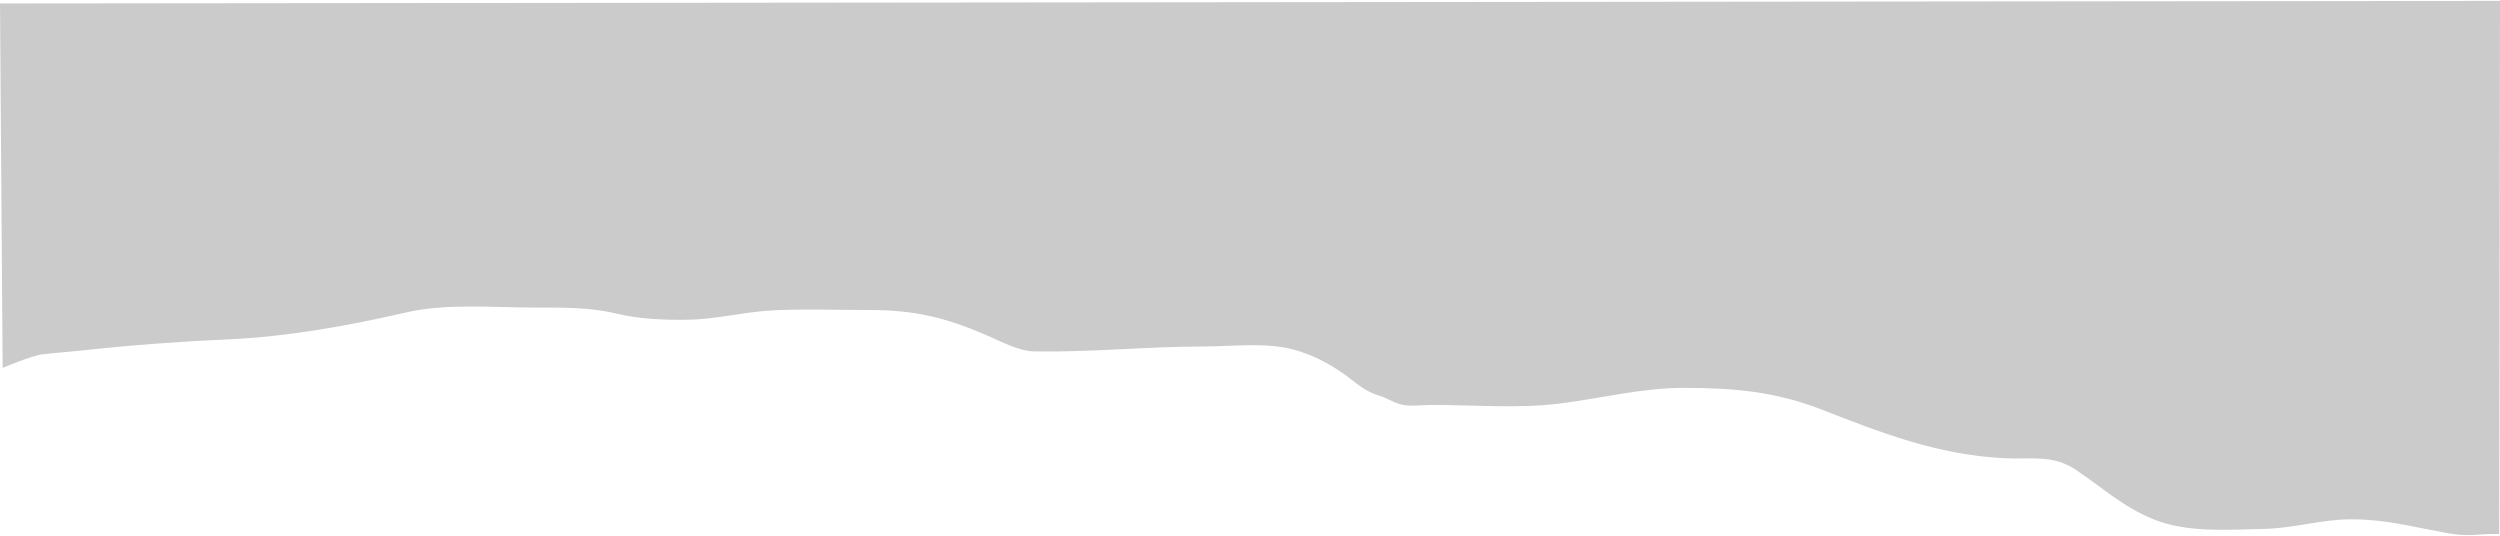 <svg width="1442" height="309" viewBox="0 0 1442 309" fill="none" xmlns="http://www.w3.org/2000/svg">
<path d="M1.526 212.211L0 2C0 2 1429.4 0.5 1442 0.5L1441.56 307.953C1425.36 307.953 1425.31 310.006 1409.44 307.096C1390.55 303.633 1375.64 299.531 1356.22 299.531C1339.27 299.531 1323.14 304.682 1306.01 305.068C1285.01 305.541 1261.59 307.418 1242.13 299.531C1224.48 292.375 1212.44 281.054 1197.21 270.912C1183.98 262.109 1171.99 265.081 1155.93 264.284C1117.72 262.388 1085.17 249.682 1051.38 236.493L1050.86 236.288C1024.32 225.929 1000.28 223.733 971.58 223.733C946.507 223.733 923.969 229.725 899.499 232.779C875.611 235.76 849.962 233.559 825.87 233.559C820.519 233.559 813.08 234.672 807.918 233.247C803.466 232.018 799.41 229.282 794.796 227.944C786.772 225.618 780.916 219.695 774.475 215.233C765.952 209.329 756.464 204.371 745.953 201.587C729.769 197.3 710.42 199.871 693.647 199.871C661.146 199.871 629.007 203.3 596.325 202.678C587.444 202.509 576.701 196.621 568.987 193.321C545.361 183.211 527.987 178.816 501.372 178.816C483.15 178.816 464.715 178.13 446.514 178.972C429.563 179.756 413.445 184.218 396.395 184.431C382.47 184.605 368.801 184.057 355.389 180.843C339.856 177.122 324.319 177.412 308.368 177.412C284.571 177.412 257.48 174.854 234.283 180.22C201.217 187.867 165.754 194.203 131.676 195.738C104.37 196.968 76.136 199.002 49.025 201.976C40.839 202.874 32.595 203.436 24.421 204.394C18.206 205.122 1.526 212.211 1.526 212.211Z" fill="#CCCBCB"/>
</svg>
